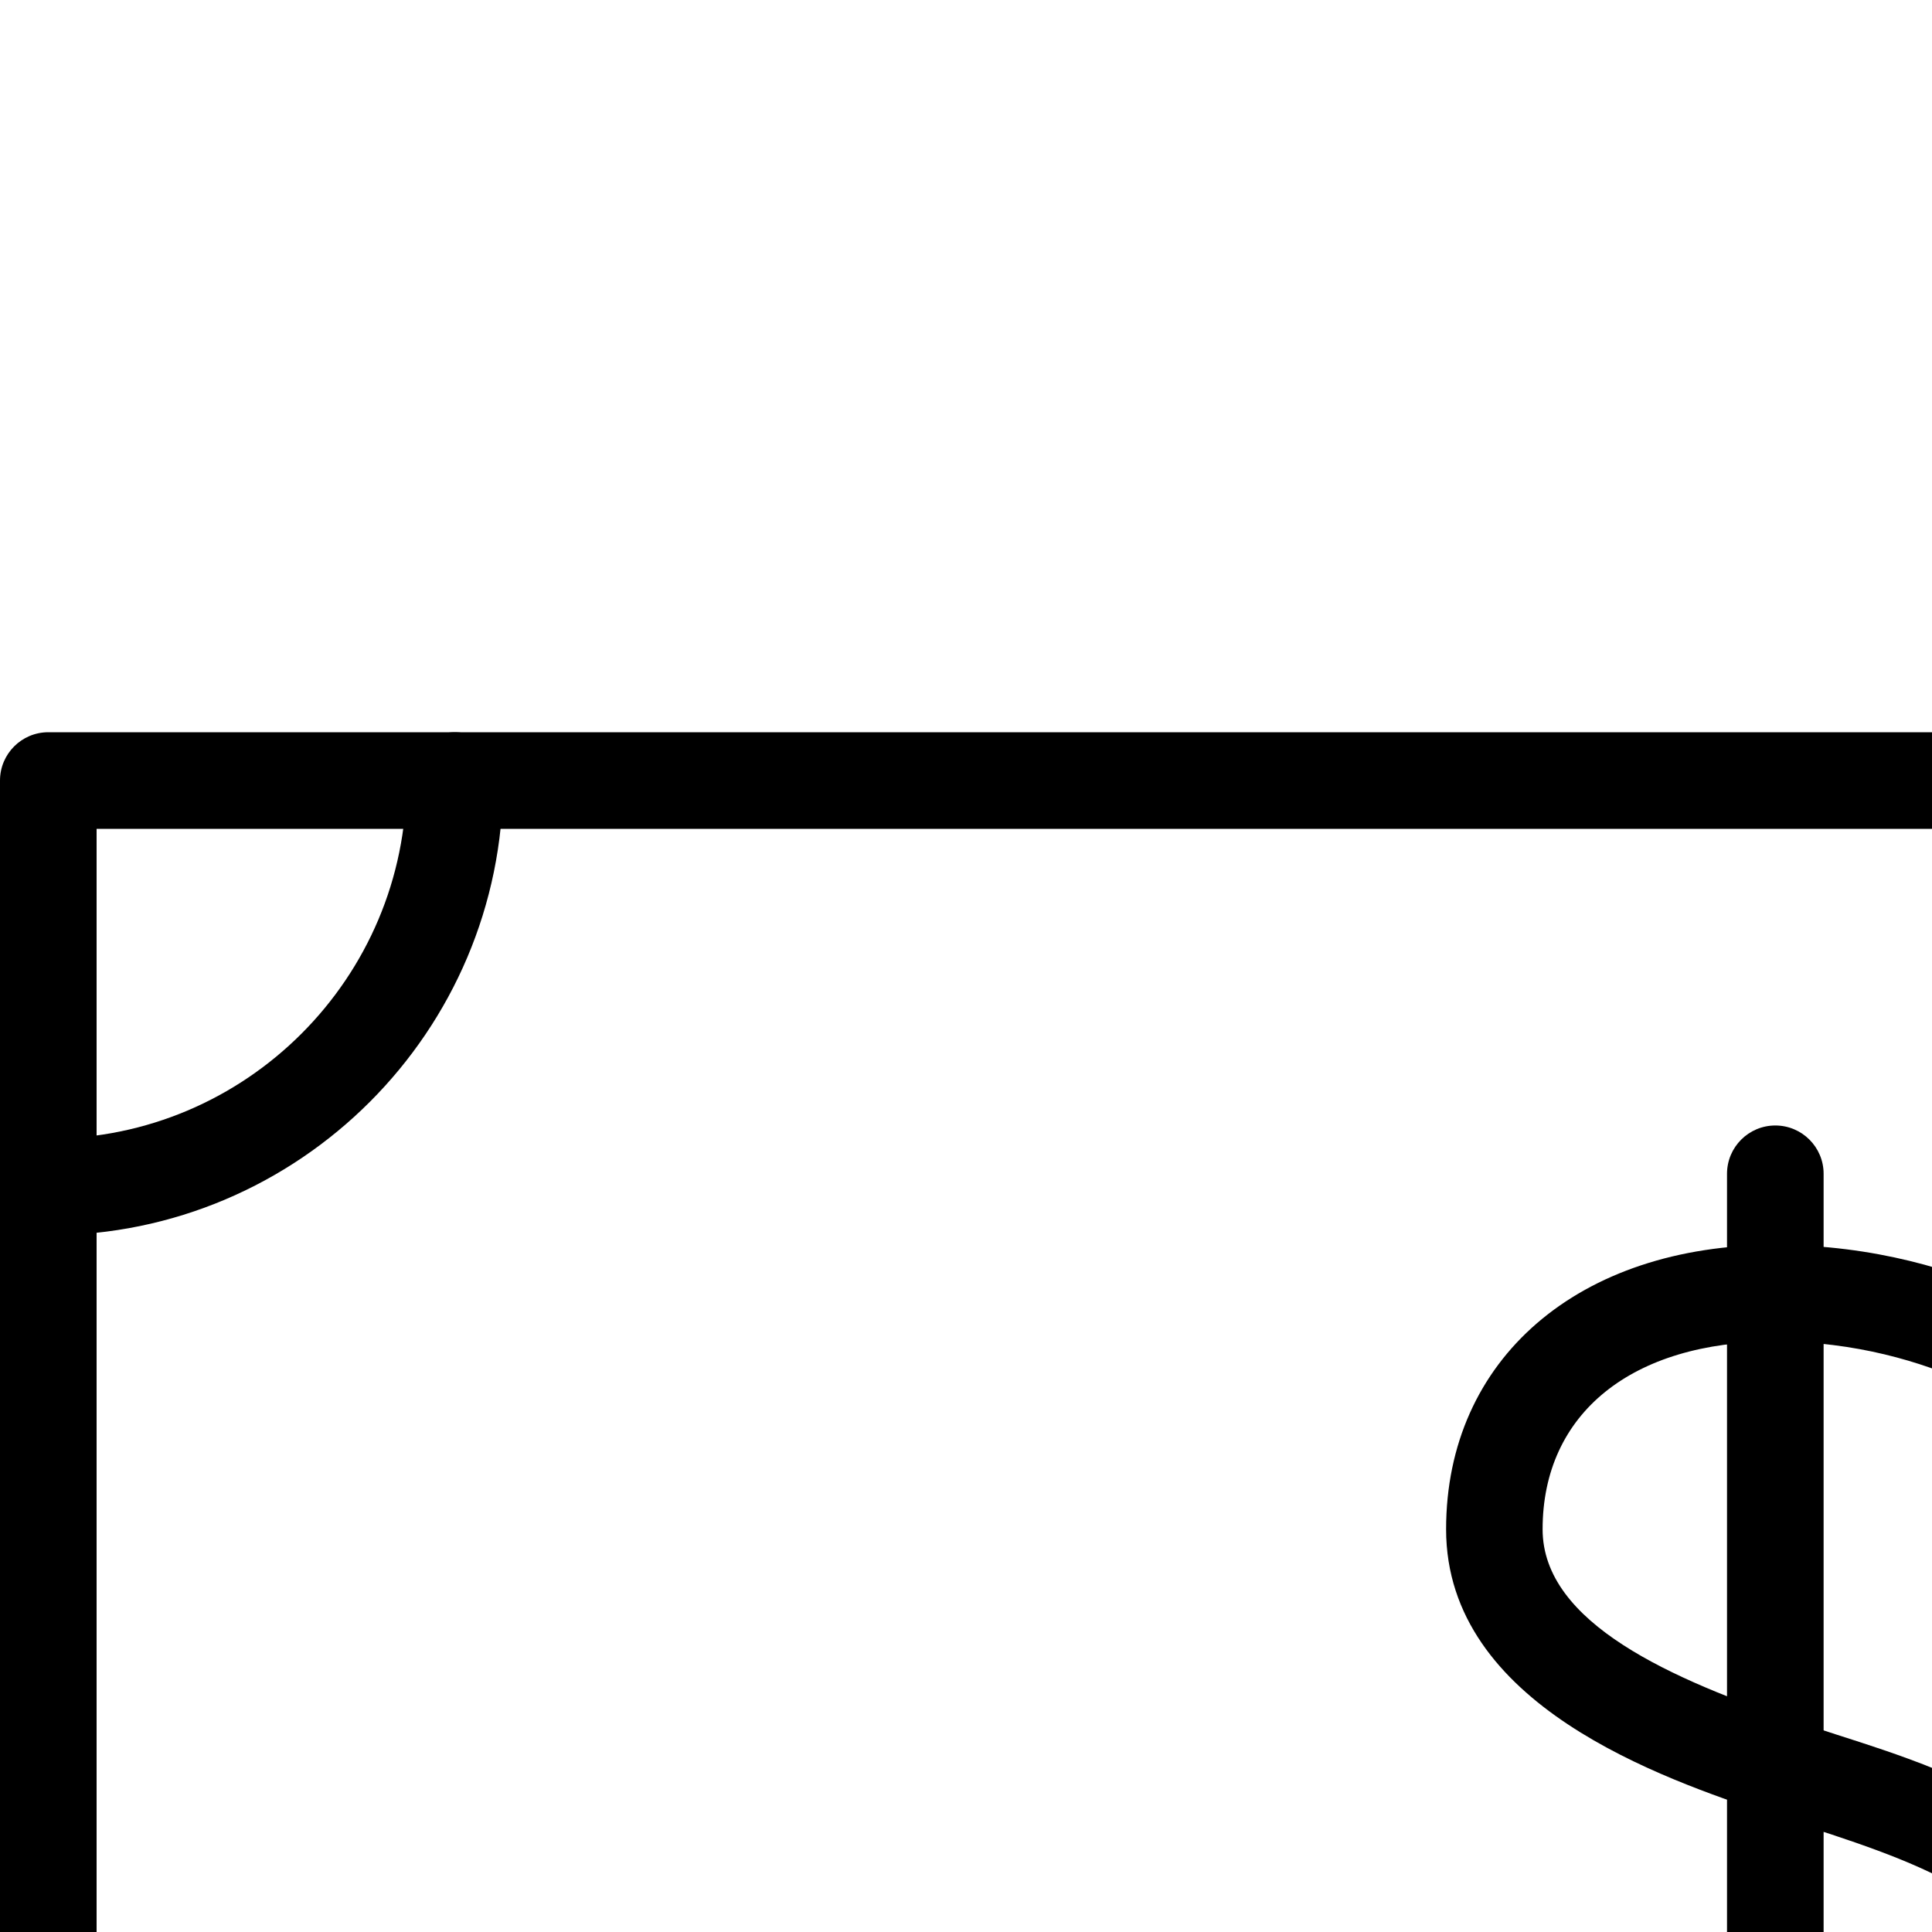 <svg width="20" height="20" viewBox="0 0 20 20" xmlns="http://www.w3.org/2000/svg">
    <g>
	<path d="M36.171,29.091H0.5c-0.276,0-0.5-0.224-0.5-0.5V8.08c0-0.276,0.224-0.5,0.5-0.5h35.671c0.276,0,0.5,0.224,0.5,0.5v20.512
		C36.671,28.868,36.447,29.091,36.171,29.091z M1,28.091h34.671V8.58H1V28.091z"/>
	<path d="M36.171,12.788c-2.596,0-4.708-2.112-4.708-4.708c0-0.276,0.224-0.5,0.5-0.5s0.5,0.224,0.5,0.5
		c0,2.045,1.664,3.708,3.708,3.708c0.276,0,0.5,0.224,0.5,0.5S36.447,12.788,36.171,12.788z"/>
	<path d="M31.962,29.091c-0.276,0-0.5-0.224-0.5-0.5c0-2.596,2.112-4.708,4.708-4.708c0.276,0,0.5,0.224,0.5,0.5s-0.224,0.5-0.5,0.5
		c-2.045,0-3.708,1.664-3.708,3.708C32.462,28.868,32.239,29.091,31.962,29.091z"/>
	<path d="M0.5,12.788c-0.276,0-0.5-0.224-0.5-0.5s0.224-0.5,0.5-0.5c2.045,0,3.708-1.664,3.708-3.708c0-0.276,0.224-0.5,0.5-0.5
		s0.5,0.224,0.5,0.5C5.208,10.676,3.096,12.788,0.5,12.788z"/>
	<path d="M4.708,29.091c-0.276,0-0.5-0.224-0.5-0.5c0-2.045-1.664-3.708-3.708-3.708c-0.276,0-0.5-0.224-0.5-0.5s0.224-0.5,0.5-0.5
		c2.596,0,4.708,2.112,4.708,4.708C5.208,28.868,4.985,29.091,4.708,29.091z"/>
	<g>
		<g>
			<path d="M18.546,23.579c-1.369,0-3.082-0.853-3.808-1.429c-0.216-0.171-0.253-0.486-0.081-0.702
				c0.172-0.216,0.486-0.253,0.702-0.081c0.625,0.495,2.119,1.212,3.187,1.212c1.039,0,2.576-0.555,2.576-1.748
				c0-1.065-1.047-1.485-2.415-1.923l-0.405-0.132c-1.082-0.364-3.332-1.123-3.332-2.945c0-1.761,1.37-2.944,3.408-2.944
				c2.054,0,3.342,1.055,3.396,1.1c0.212,0.177,0.241,0.492,0.063,0.704c-0.176,0.211-0.49,0.241-0.703,0.065
				c-0.02-0.016-1.087-0.869-2.757-0.869c-1.485,0-2.408,0.745-2.408,1.944c0,0.973,1.34,1.556,2.651,1.998l0.39,0.127
				c1.238,0.396,3.11,0.995,3.11,2.875C22.122,22.727,20.031,23.579,18.546,23.579z"/>
			<path d="M18.378,25.068c-0.276,0-0.5-0.224-0.5-0.5V12.151c0-0.276,0.224-0.5,0.5-0.5s0.5,0.224,0.5,0.5v12.417
				C18.878,24.844,18.654,25.068,18.378,25.068z"/>
		</g>
	</g>
</g>
</svg>
